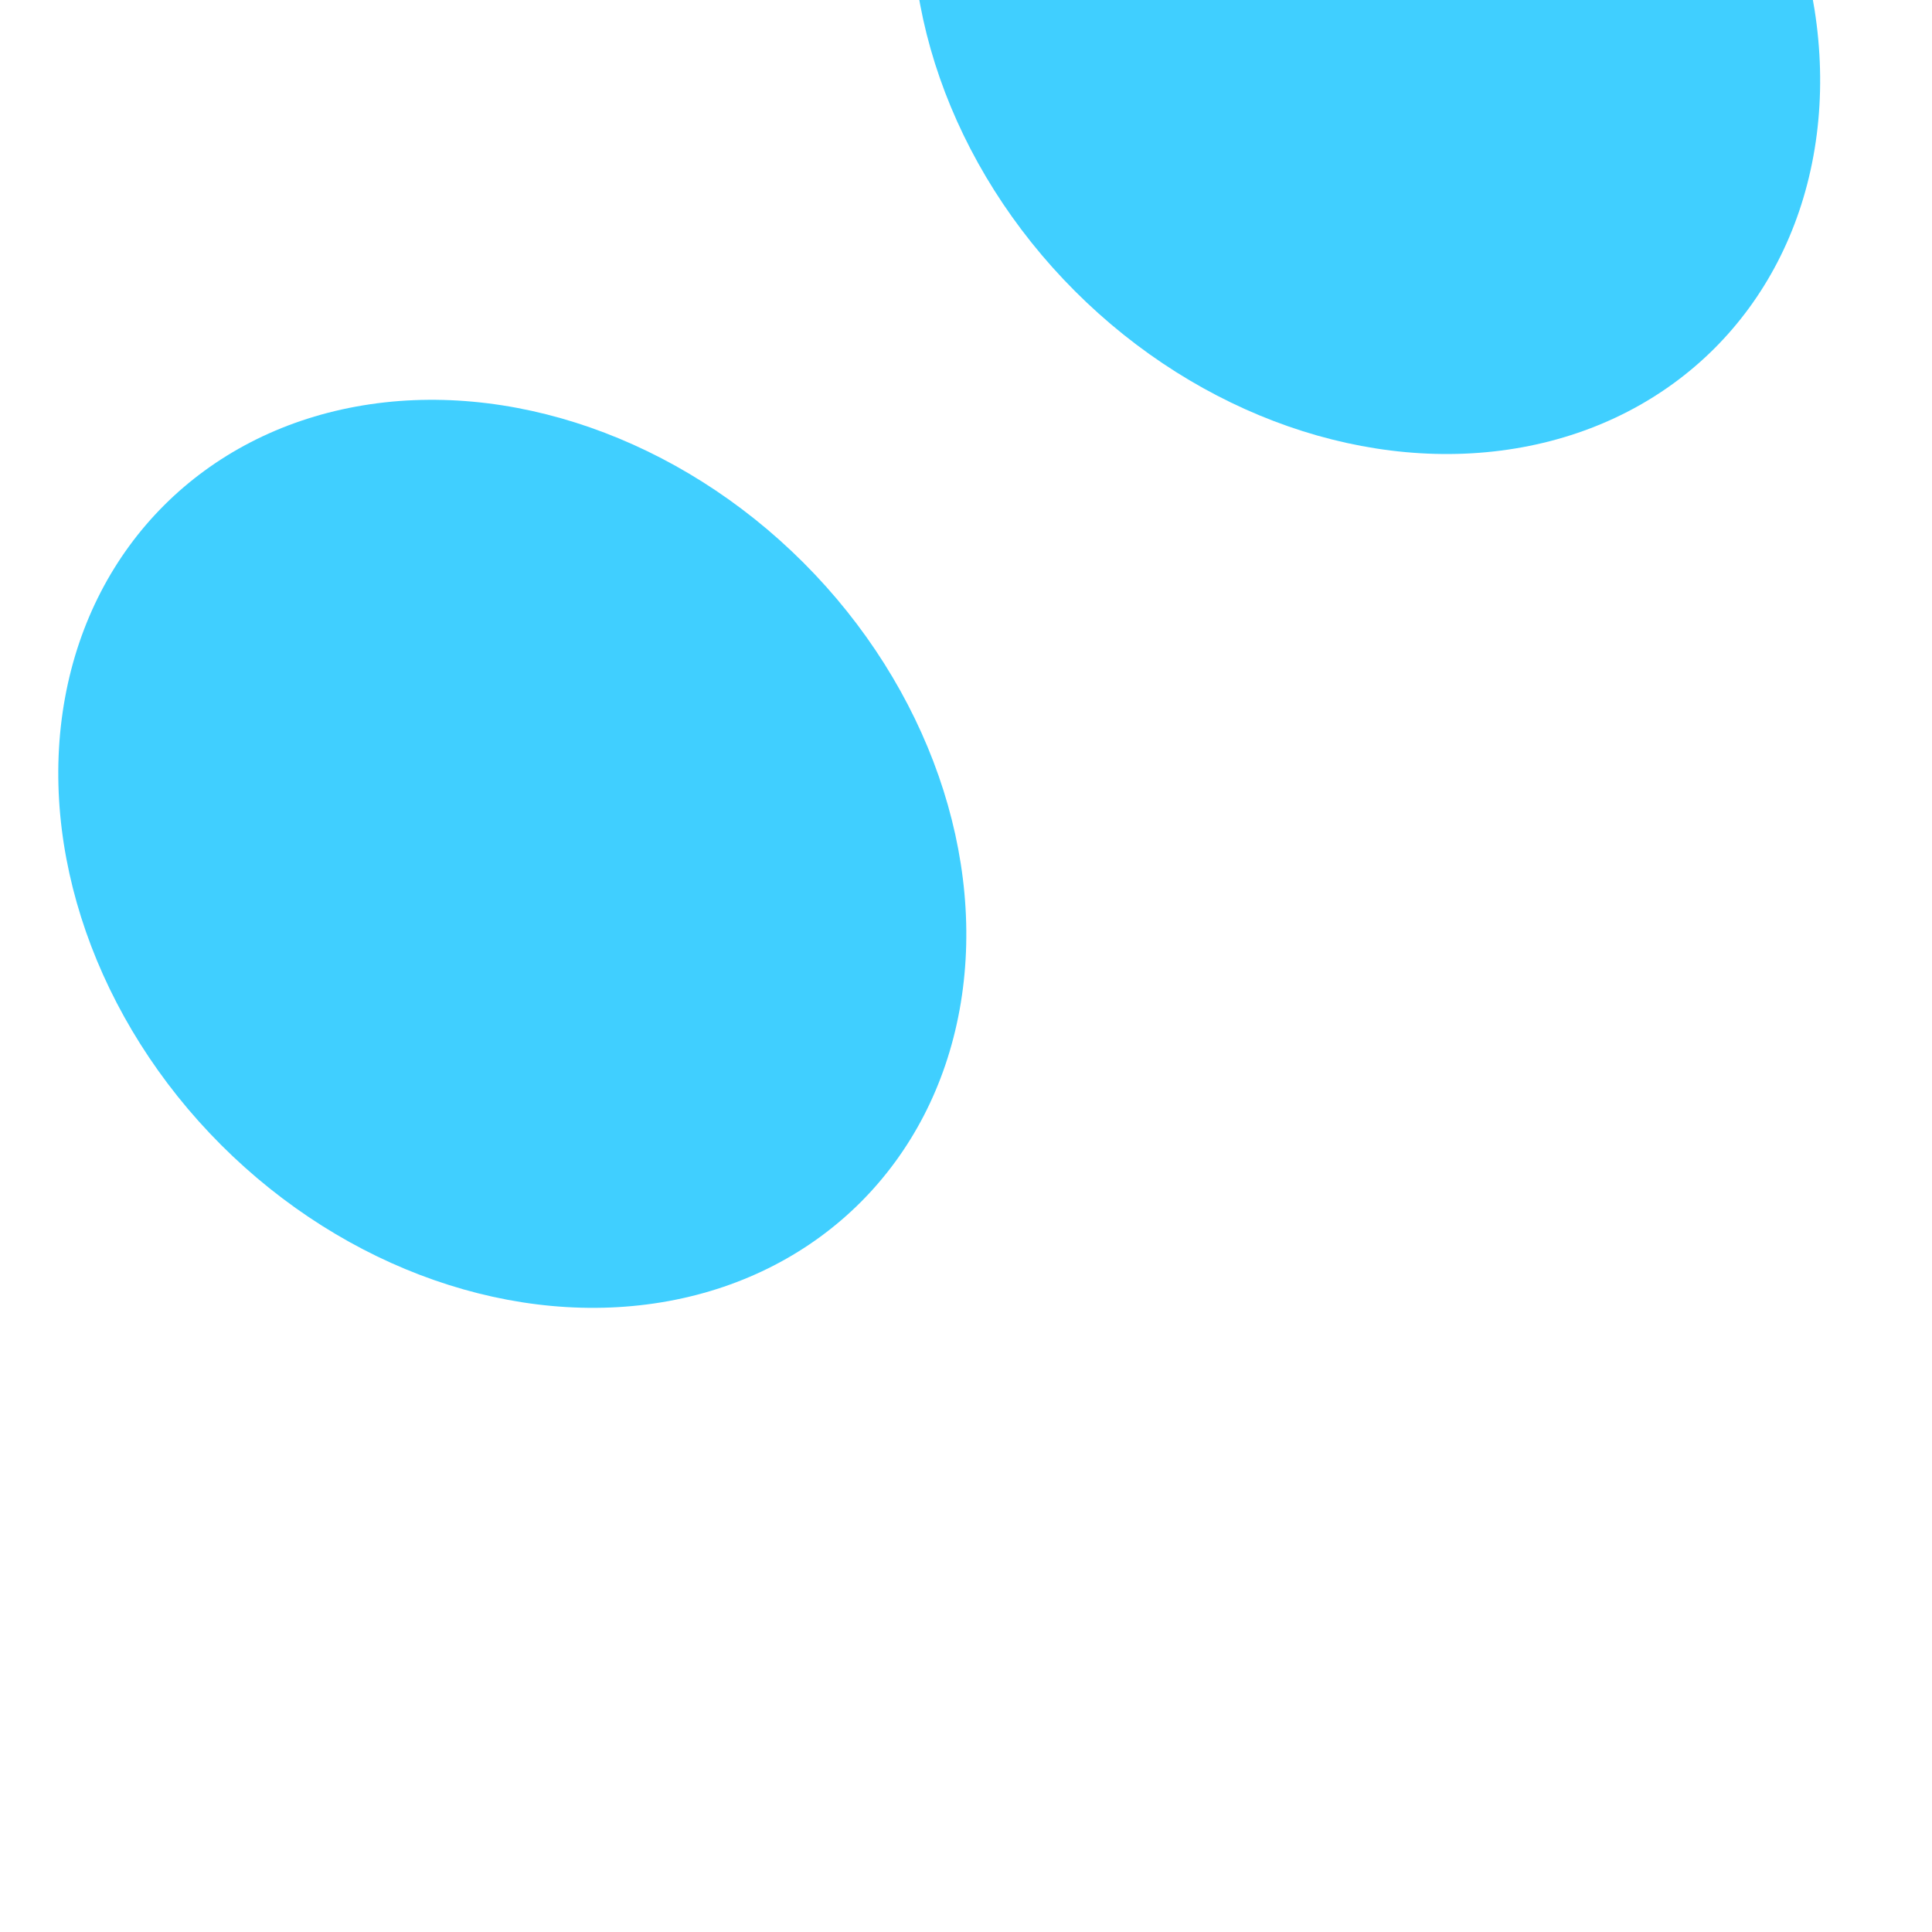 <svg xmlns="http://www.w3.org/2000/svg" version="1.1" xmlns:xlink="http://www.w3.org/1999/xlink"
    xmlns:svgjs="http://svgjs.dev/svgjs" viewBox="0 0 800 800" opacity="0.81">
    <defs>
        <filter id="bbblurry-filter"  width="200%" height="200%"
            filterUnits="objectBoundingBox" primitiveUnits="userSpaceOnUse"
            color-interpolation-filters="sRGB">
            <feGaussianBlur stdDeviation="85" x="0%" y="0%" width="200%" height="200%"
                in="SourceGraphic" edgeMode="none" result="blur"></feGaussianBlur>
        </filter>
    </defs>
    <g filter="url(#bbblurry-filter)">
        <ellipse rx="170.5" ry="204" cx="400" cy="400" fill="#14c4ff70" transform="rotate(-45)"></ellipse>
        <ellipse rx="170.5" ry="204" cx="-100" cy="400" fill="#14c4ff50" transform="rotate(-45)"></ellipse>
       
    </g>
</svg>